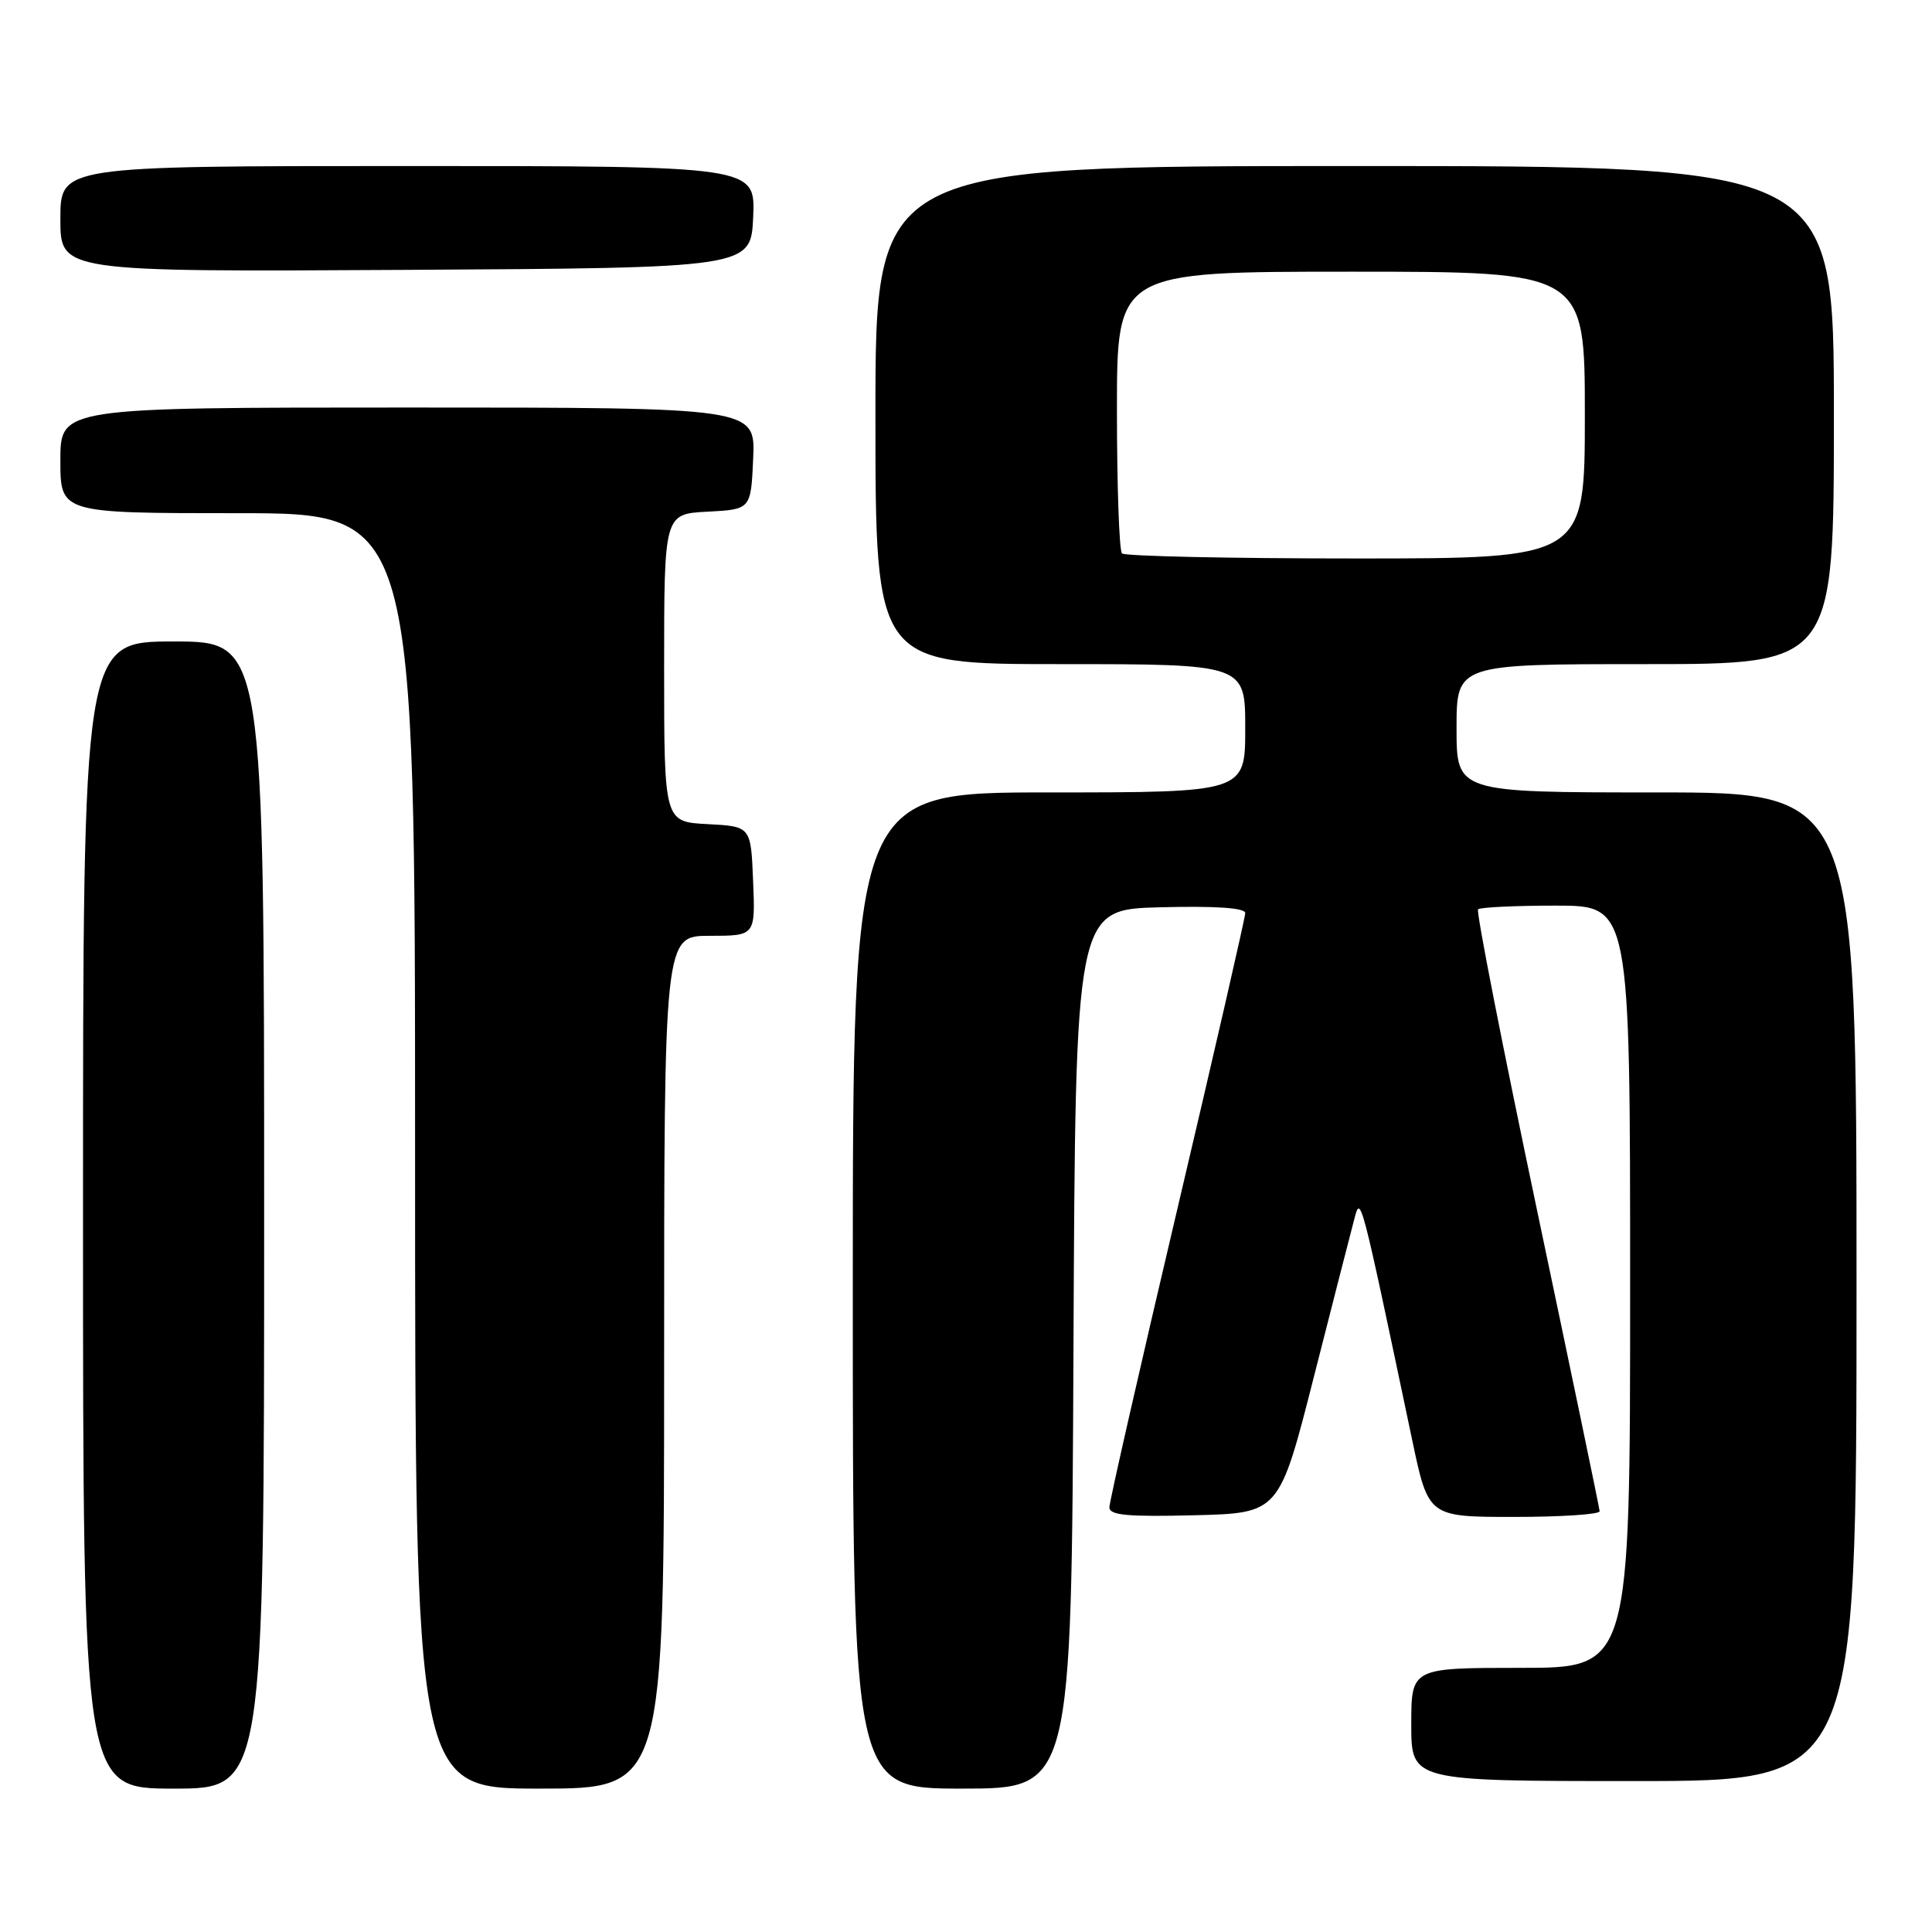 <?xml version="1.0" encoding="UTF-8" standalone="no"?>
<!DOCTYPE svg PUBLIC "-//W3C//DTD SVG 1.1//EN" "http://www.w3.org/Graphics/SVG/1.1/DTD/svg11.dtd" >
<svg xmlns="http://www.w3.org/2000/svg" xmlns:xlink="http://www.w3.org/1999/xlink" version="1.1" viewBox="0 0 256 256">
 <g >
 <path fill="currentColor"
d=" M 35.00 161.00 C 35.00 85.00 35.00 85.00 23.00 85.00 C 11.00 85.00 11.00 85.00 11.00 161.00 C 11.00 237.00 11.00 237.00 23.00 237.00 C 35.00 237.00 35.00 237.00 35.00 161.00 Z  M 88.00 180.50 C 88.00 124.00 88.00 124.00 94.04 124.00 C 100.09 124.00 100.09 124.00 99.79 116.75 C 99.50 109.50 99.50 109.50 93.75 109.20 C 88.00 108.90 88.00 108.90 88.00 88.50 C 88.00 68.10 88.00 68.10 93.75 67.80 C 99.50 67.50 99.50 67.50 99.80 60.75 C 100.09 54.00 100.09 54.00 54.05 54.00 C 8.00 54.00 8.00 54.00 8.00 61.00 C 8.00 68.00 8.00 68.00 31.50 68.00 C 55.00 68.00 55.00 68.00 55.00 152.50 C 55.00 237.00 55.00 237.00 71.50 237.00 C 88.00 237.00 88.00 237.00 88.00 180.50 Z  M 142.24 178.75 C 142.50 120.50 142.50 120.50 153.75 120.22 C 161.13 120.03 165.00 120.30 165.00 120.99 C 165.00 121.56 160.95 139.22 156.00 160.22 C 151.05 181.22 147.00 199.00 147.00 199.73 C 147.00 200.78 149.41 201.00 158.25 200.78 C 169.50 200.50 169.50 200.50 174.08 182.50 C 176.60 172.60 179.02 163.15 179.46 161.50 C 180.30 158.33 180.23 158.05 187.11 190.75 C 189.26 201.00 189.26 201.00 200.63 201.00 C 206.88 201.00 211.98 200.66 211.96 200.25 C 211.94 199.84 208.19 181.83 203.64 160.24 C 199.09 138.64 195.58 120.75 195.85 120.49 C 196.11 120.22 200.76 120.00 206.17 120.00 C 216.00 120.00 216.00 120.00 216.00 170.50 C 216.00 221.00 216.00 221.00 201.50 221.00 C 187.00 221.00 187.00 221.00 187.00 228.50 C 187.00 236.00 187.00 236.00 216.50 236.00 C 246.00 236.00 246.00 236.00 246.00 170.50 C 246.00 105.00 246.00 105.00 219.50 105.00 C 193.00 105.00 193.00 105.00 193.00 96.50 C 193.00 88.00 193.00 88.00 218.00 88.00 C 243.00 88.00 243.00 88.00 243.00 55.00 C 243.00 22.00 243.00 22.00 179.50 22.00 C 116.00 22.00 116.00 22.00 116.00 55.00 C 116.00 88.00 116.00 88.00 140.50 88.00 C 165.00 88.00 165.00 88.00 165.00 96.50 C 165.00 105.00 165.00 105.00 139.00 105.00 C 113.00 105.00 113.00 105.00 113.00 171.00 C 113.00 237.00 113.00 237.00 127.49 237.00 C 141.98 237.00 141.98 237.00 142.24 178.75 Z  M 99.80 28.75 C 100.09 22.00 100.09 22.00 54.05 22.00 C 8.00 22.00 8.00 22.00 8.00 29.01 C 8.00 36.02 8.00 36.02 53.75 35.76 C 99.50 35.50 99.50 35.50 99.80 28.75 Z  M 148.67 73.33 C 148.30 72.97 148.00 64.42 148.00 54.33 C 148.00 36.00 148.00 36.00 179.00 36.00 C 210.00 36.00 210.00 36.00 210.00 55.00 C 210.00 74.00 210.00 74.00 179.67 74.00 C 162.98 74.00 149.03 73.70 148.67 73.33 Z "/>
</g>
</svg>